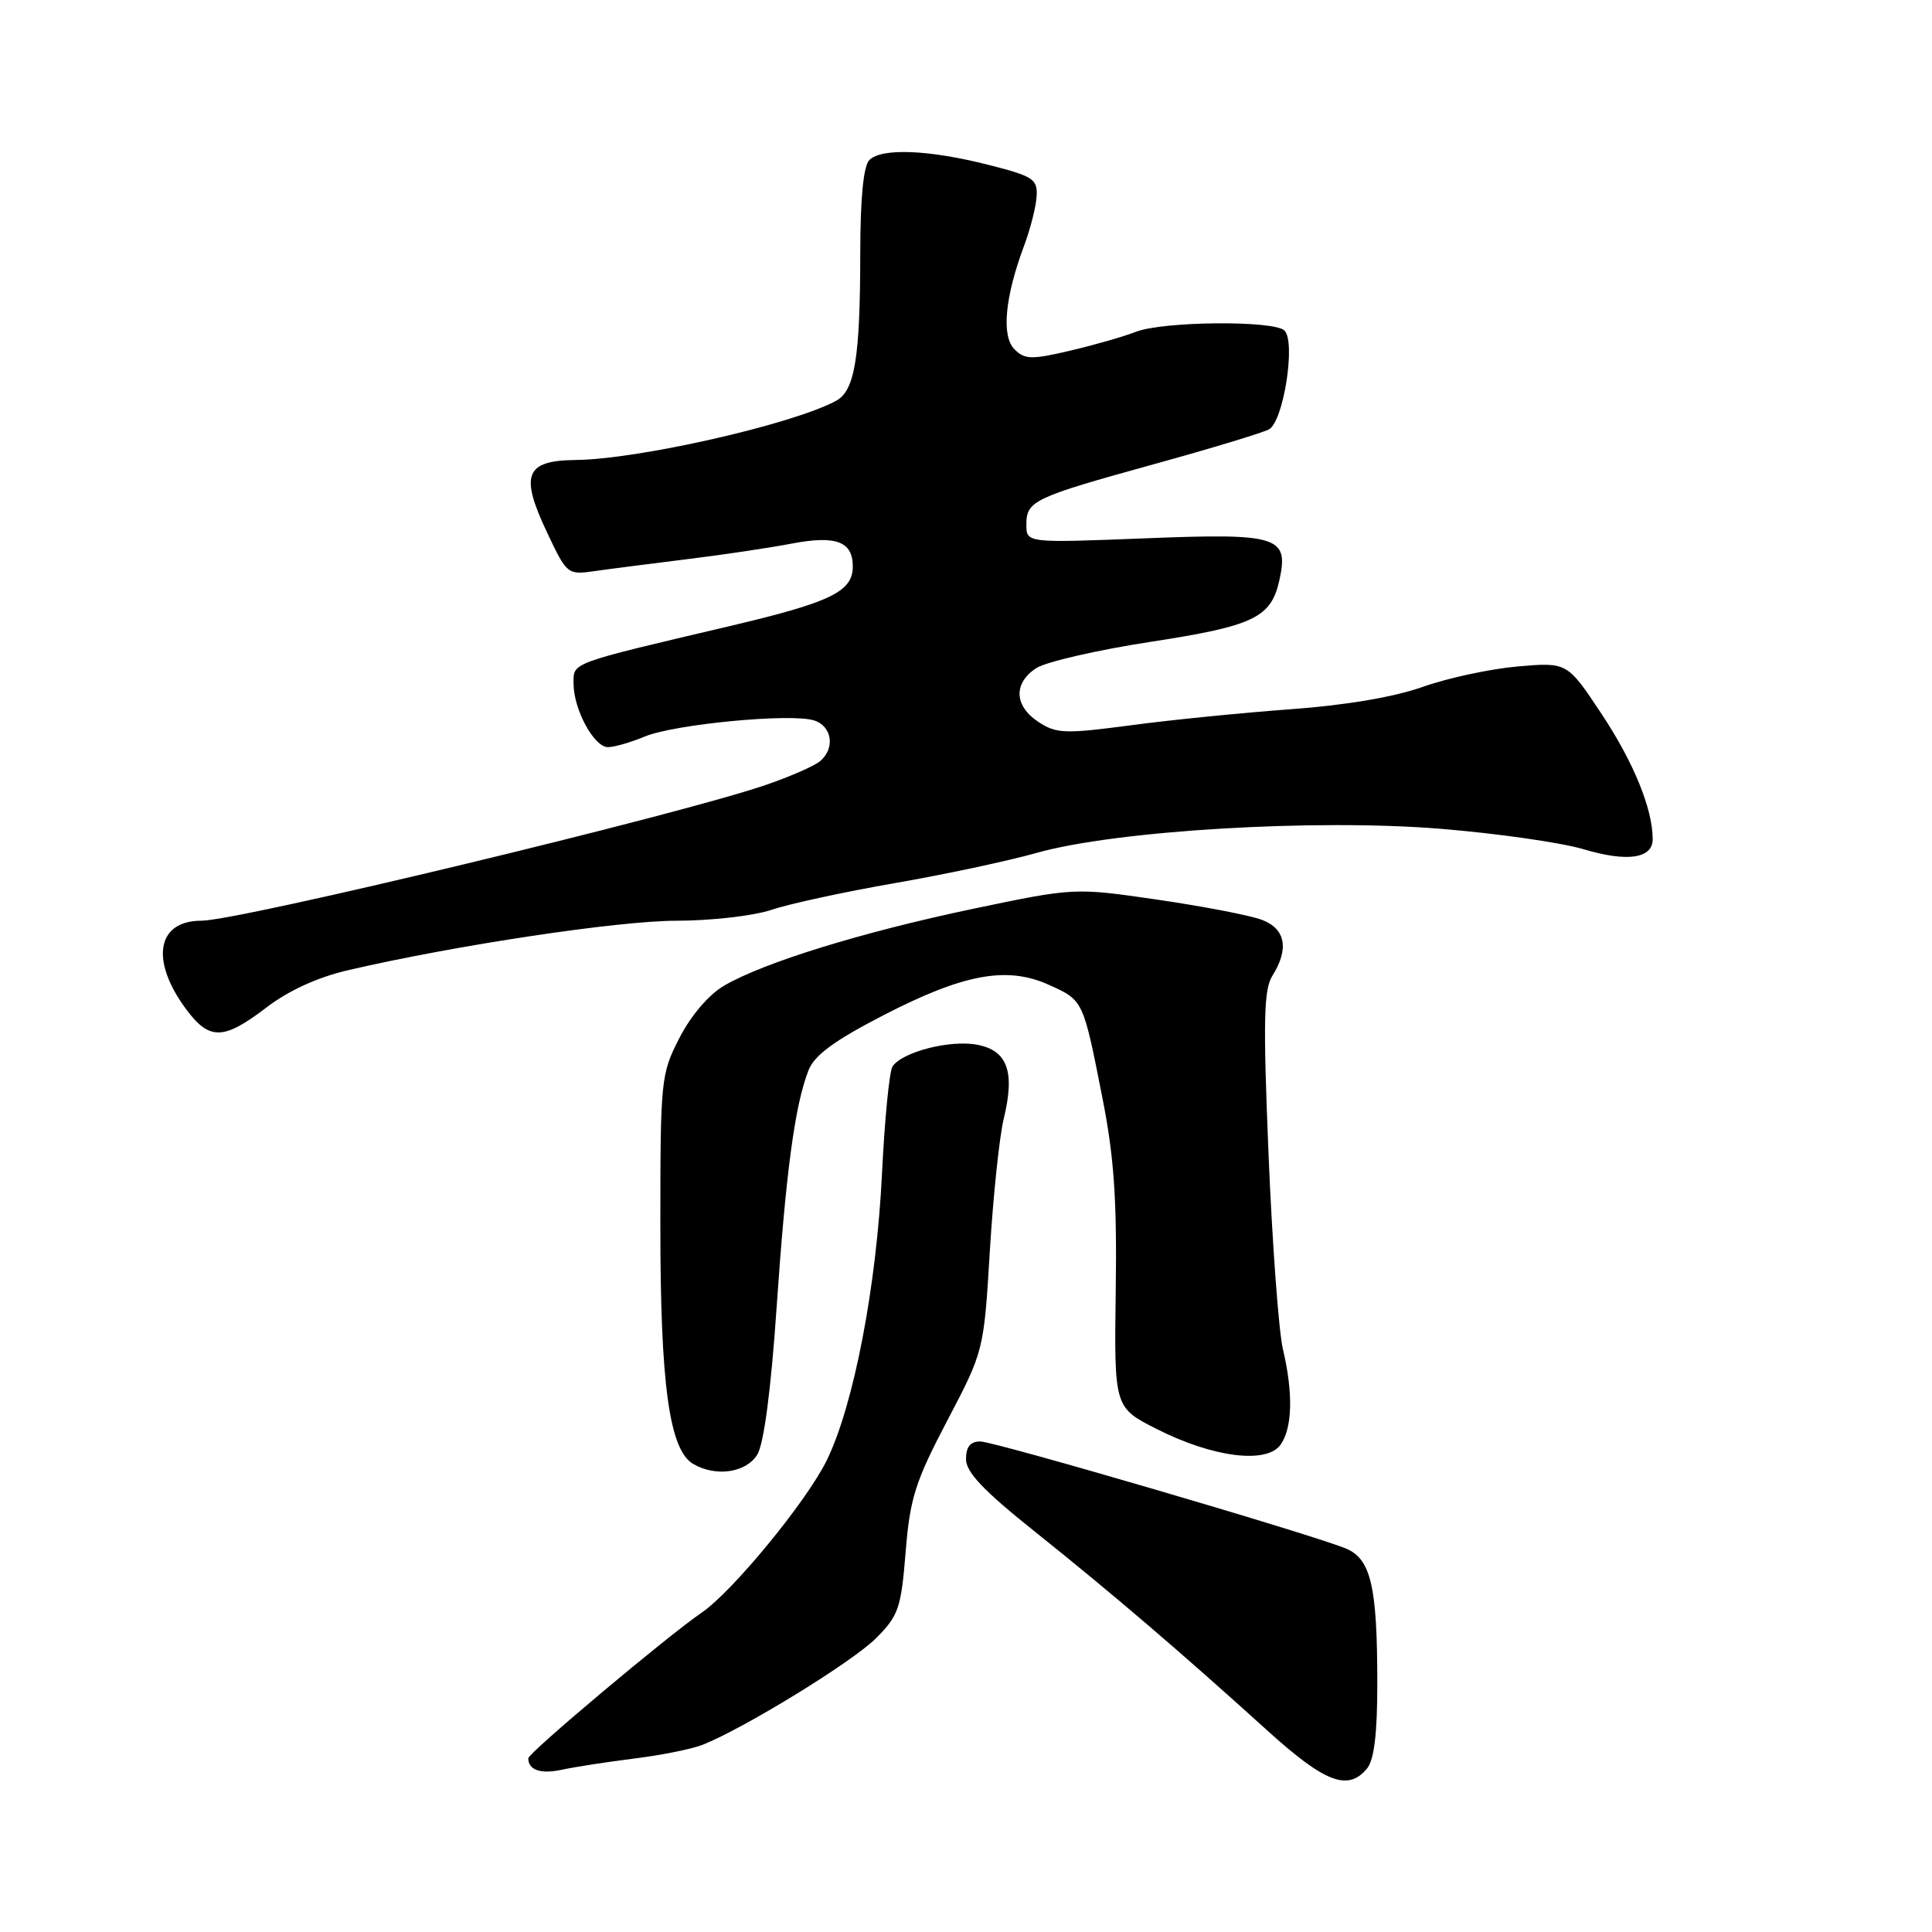 <?xml version="1.0" encoding="UTF-8" standalone="no"?>
<!DOCTYPE svg PUBLIC "-//W3C//DTD SVG 1.1//EN" "http://www.w3.org/Graphics/SVG/1.1/DTD/svg11.dtd" >
<svg xmlns="http://www.w3.org/2000/svg" xmlns:xlink="http://www.w3.org/1999/xlink" version="1.1" viewBox="0 0 256 256">
 <g >
 <path fill="currentColor"
d=" M 181.13 234.35 C 182.08 233.20 182.50 229.76 182.50 223.10 C 182.50 210.08 181.65 206.50 178.23 205.14 C 172.94 203.05 131.76 191.00 129.89 191.00 C 128.58 191.00 128.00 191.71 128.00 193.34 C 128.00 195.08 130.33 197.53 137.25 203.05 C 147.39 211.15 156.43 218.89 167.87 229.25 C 175.55 236.21 178.60 237.39 181.13 234.35 Z  M 84.00 233.02 C 87.58 232.58 91.66 231.76 93.09 231.20 C 98.58 229.03 112.96 220.20 116.07 217.08 C 119.06 214.09 119.40 213.12 120.00 205.66 C 120.58 198.51 121.26 196.36 125.51 188.25 C 130.36 179.01 130.36 179.01 131.16 165.75 C 131.60 158.46 132.43 150.58 133.00 148.24 C 134.52 142.00 133.50 139.18 129.46 138.43 C 125.88 137.75 119.51 139.40 118.26 141.32 C 117.84 141.97 117.22 148.35 116.87 155.50 C 116.14 170.51 113.12 186.20 109.55 193.50 C 106.89 198.93 97.07 210.89 92.98 213.68 C 88.49 216.74 70.00 232.27 70.00 232.98 C 70.00 234.55 71.66 235.11 74.49 234.49 C 76.15 234.13 80.42 233.47 84.00 233.02 Z  M 100.34 192.75 C 101.22 191.31 102.15 184.26 102.91 173.18 C 104.14 155.25 105.32 146.44 107.14 141.80 C 107.92 139.82 110.56 137.88 117.03 134.54 C 127.66 129.05 133.42 127.98 138.97 130.49 C 143.56 132.56 143.51 132.46 146.07 145.45 C 147.62 153.28 148.01 158.92 147.84 171.00 C 147.63 186.50 147.63 186.50 153.31 189.37 C 160.71 193.11 167.79 194.01 169.66 191.46 C 171.25 189.27 171.38 184.62 169.99 178.76 C 169.44 176.42 168.58 164.82 168.09 153.00 C 167.36 135.19 167.45 131.12 168.60 129.29 C 170.83 125.75 170.34 123.08 167.25 121.90 C 165.74 121.31 159.52 120.11 153.44 119.22 C 142.37 117.61 142.37 117.61 128.94 120.42 C 114.31 123.49 101.20 127.53 95.94 130.61 C 93.94 131.77 91.56 134.55 90.04 137.51 C 87.57 142.32 87.50 142.99 87.50 162.47 C 87.50 183.51 88.69 192.13 91.85 193.98 C 94.85 195.73 98.86 195.15 100.34 192.75 Z  M 35.30 133.50 C 38.26 131.24 42.11 129.48 46.19 128.54 C 60.45 125.23 81.97 122.00 89.69 122.00 C 94.23 122.00 99.86 121.35 102.22 120.56 C 104.57 119.76 111.90 118.18 118.50 117.03 C 125.10 115.89 133.58 114.08 137.34 113.02 C 147.85 110.04 174.40 108.46 191.01 109.83 C 198.43 110.44 206.88 111.65 209.80 112.52 C 215.62 114.26 219.00 113.77 218.99 111.18 C 218.98 107.17 216.47 101.02 212.23 94.62 C 207.67 87.74 207.67 87.74 201.09 88.31 C 197.46 88.63 191.80 89.85 188.50 91.02 C 184.70 92.37 178.29 93.45 171.00 93.98 C 164.68 94.44 155.16 95.39 149.86 96.10 C 141.12 97.26 139.98 97.22 137.61 95.67 C 134.38 93.55 134.25 90.53 137.31 88.53 C 138.59 87.70 145.39 86.13 152.44 85.05 C 166.16 82.94 168.43 81.85 169.53 76.86 C 170.80 71.07 169.39 70.63 151.76 71.33 C 136.00 71.95 136.00 71.95 136.00 69.51 C 136.00 66.36 136.93 65.92 153.00 61.48 C 160.43 59.43 167.23 57.37 168.13 56.90 C 170.06 55.90 171.73 45.33 170.20 43.80 C 168.83 42.43 154.12 42.56 150.50 43.97 C 148.85 44.61 144.91 45.74 141.74 46.48 C 136.67 47.67 135.78 47.64 134.42 46.28 C 132.67 44.52 133.15 39.36 135.72 32.50 C 136.54 30.30 137.28 27.38 137.36 26.00 C 137.49 23.73 136.90 23.35 131.00 21.85 C 123.11 19.84 116.82 19.58 115.20 21.20 C 114.41 21.99 114.00 26.20 113.99 33.45 C 113.98 47.48 113.27 51.79 110.75 53.13 C 104.93 56.25 84.59 60.86 76.32 60.95 C 69.59 61.02 68.85 62.88 72.51 70.60 C 75.12 76.12 75.20 76.19 78.83 75.67 C 80.85 75.38 86.33 74.68 91.00 74.10 C 95.67 73.53 101.93 72.60 104.90 72.03 C 110.76 70.91 113.00 71.74 113.00 75.05 C 113.00 78.39 110.12 79.79 96.78 82.94 C 75.28 88.00 76.00 87.74 76.00 90.59 C 76.00 94.00 78.71 99.00 80.56 99.00 C 81.39 99.00 83.57 98.37 85.42 97.60 C 89.35 95.96 104.80 94.48 107.87 95.46 C 110.27 96.22 110.69 99.18 108.64 100.88 C 107.89 101.50 104.68 102.91 101.50 104.00 C 89.96 107.97 31.64 122.00 26.67 122.00 C 20.76 122.00 19.87 127.28 24.68 133.75 C 27.76 137.88 29.62 137.84 35.30 133.50 Z "/>
</g>
</svg>